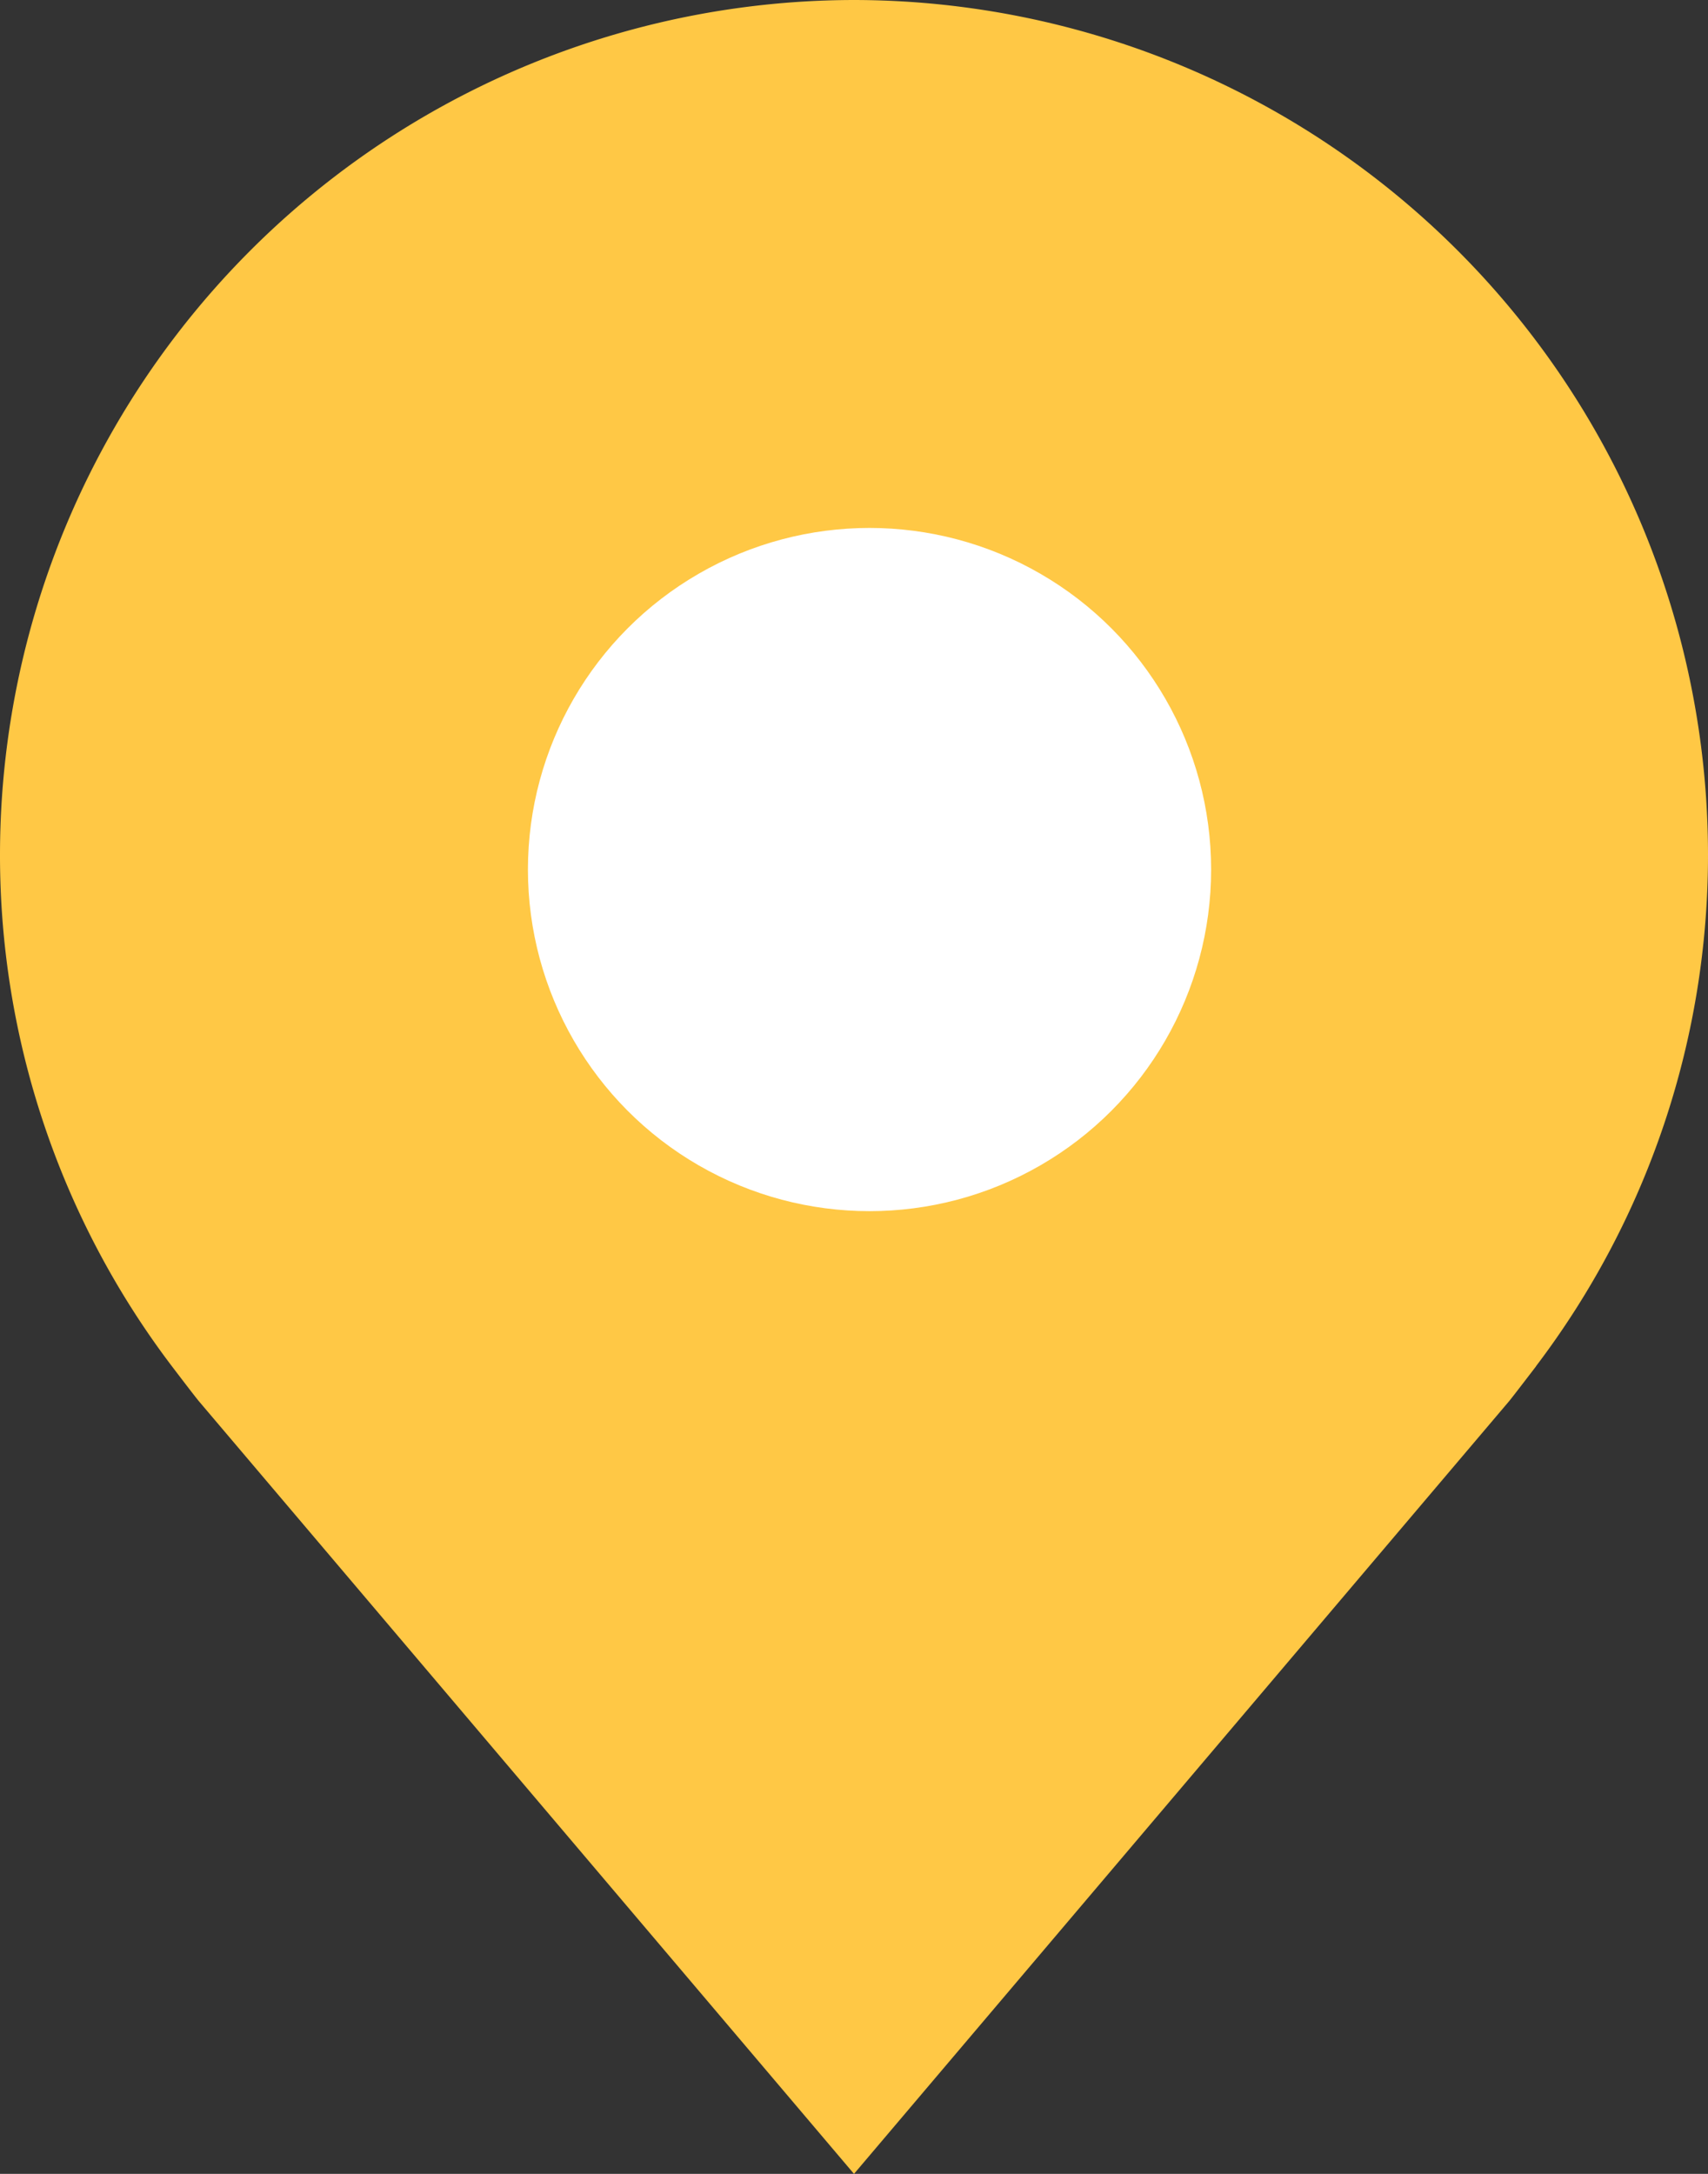 <svg xmlns="http://www.w3.org/2000/svg" viewBox="0 0 55 70"><rect x="0" y="0" width="55" height="70" fill="#333333" stroke="none"/><path fill="#FFC845" d="M27.5 0A27.533 27.533 0 0 0 0 27.5 27.222 27.222 0 0 0 5.54 44s.75.987.873 1.13L27.5 70l21.097-24.883c.11-.132.863-1.117.863-1.117l.002-.008A27.212 27.212 0 0 0 55 27.5 27.533 27.533 0 0 0 27.5 0Zm0 37.5a10 10 0 1 1 10-10 10.012 10.012 0 0 1-10 10Z"/><circle cx="28" cy="28" r="11" fill="#fff"/></svg>
